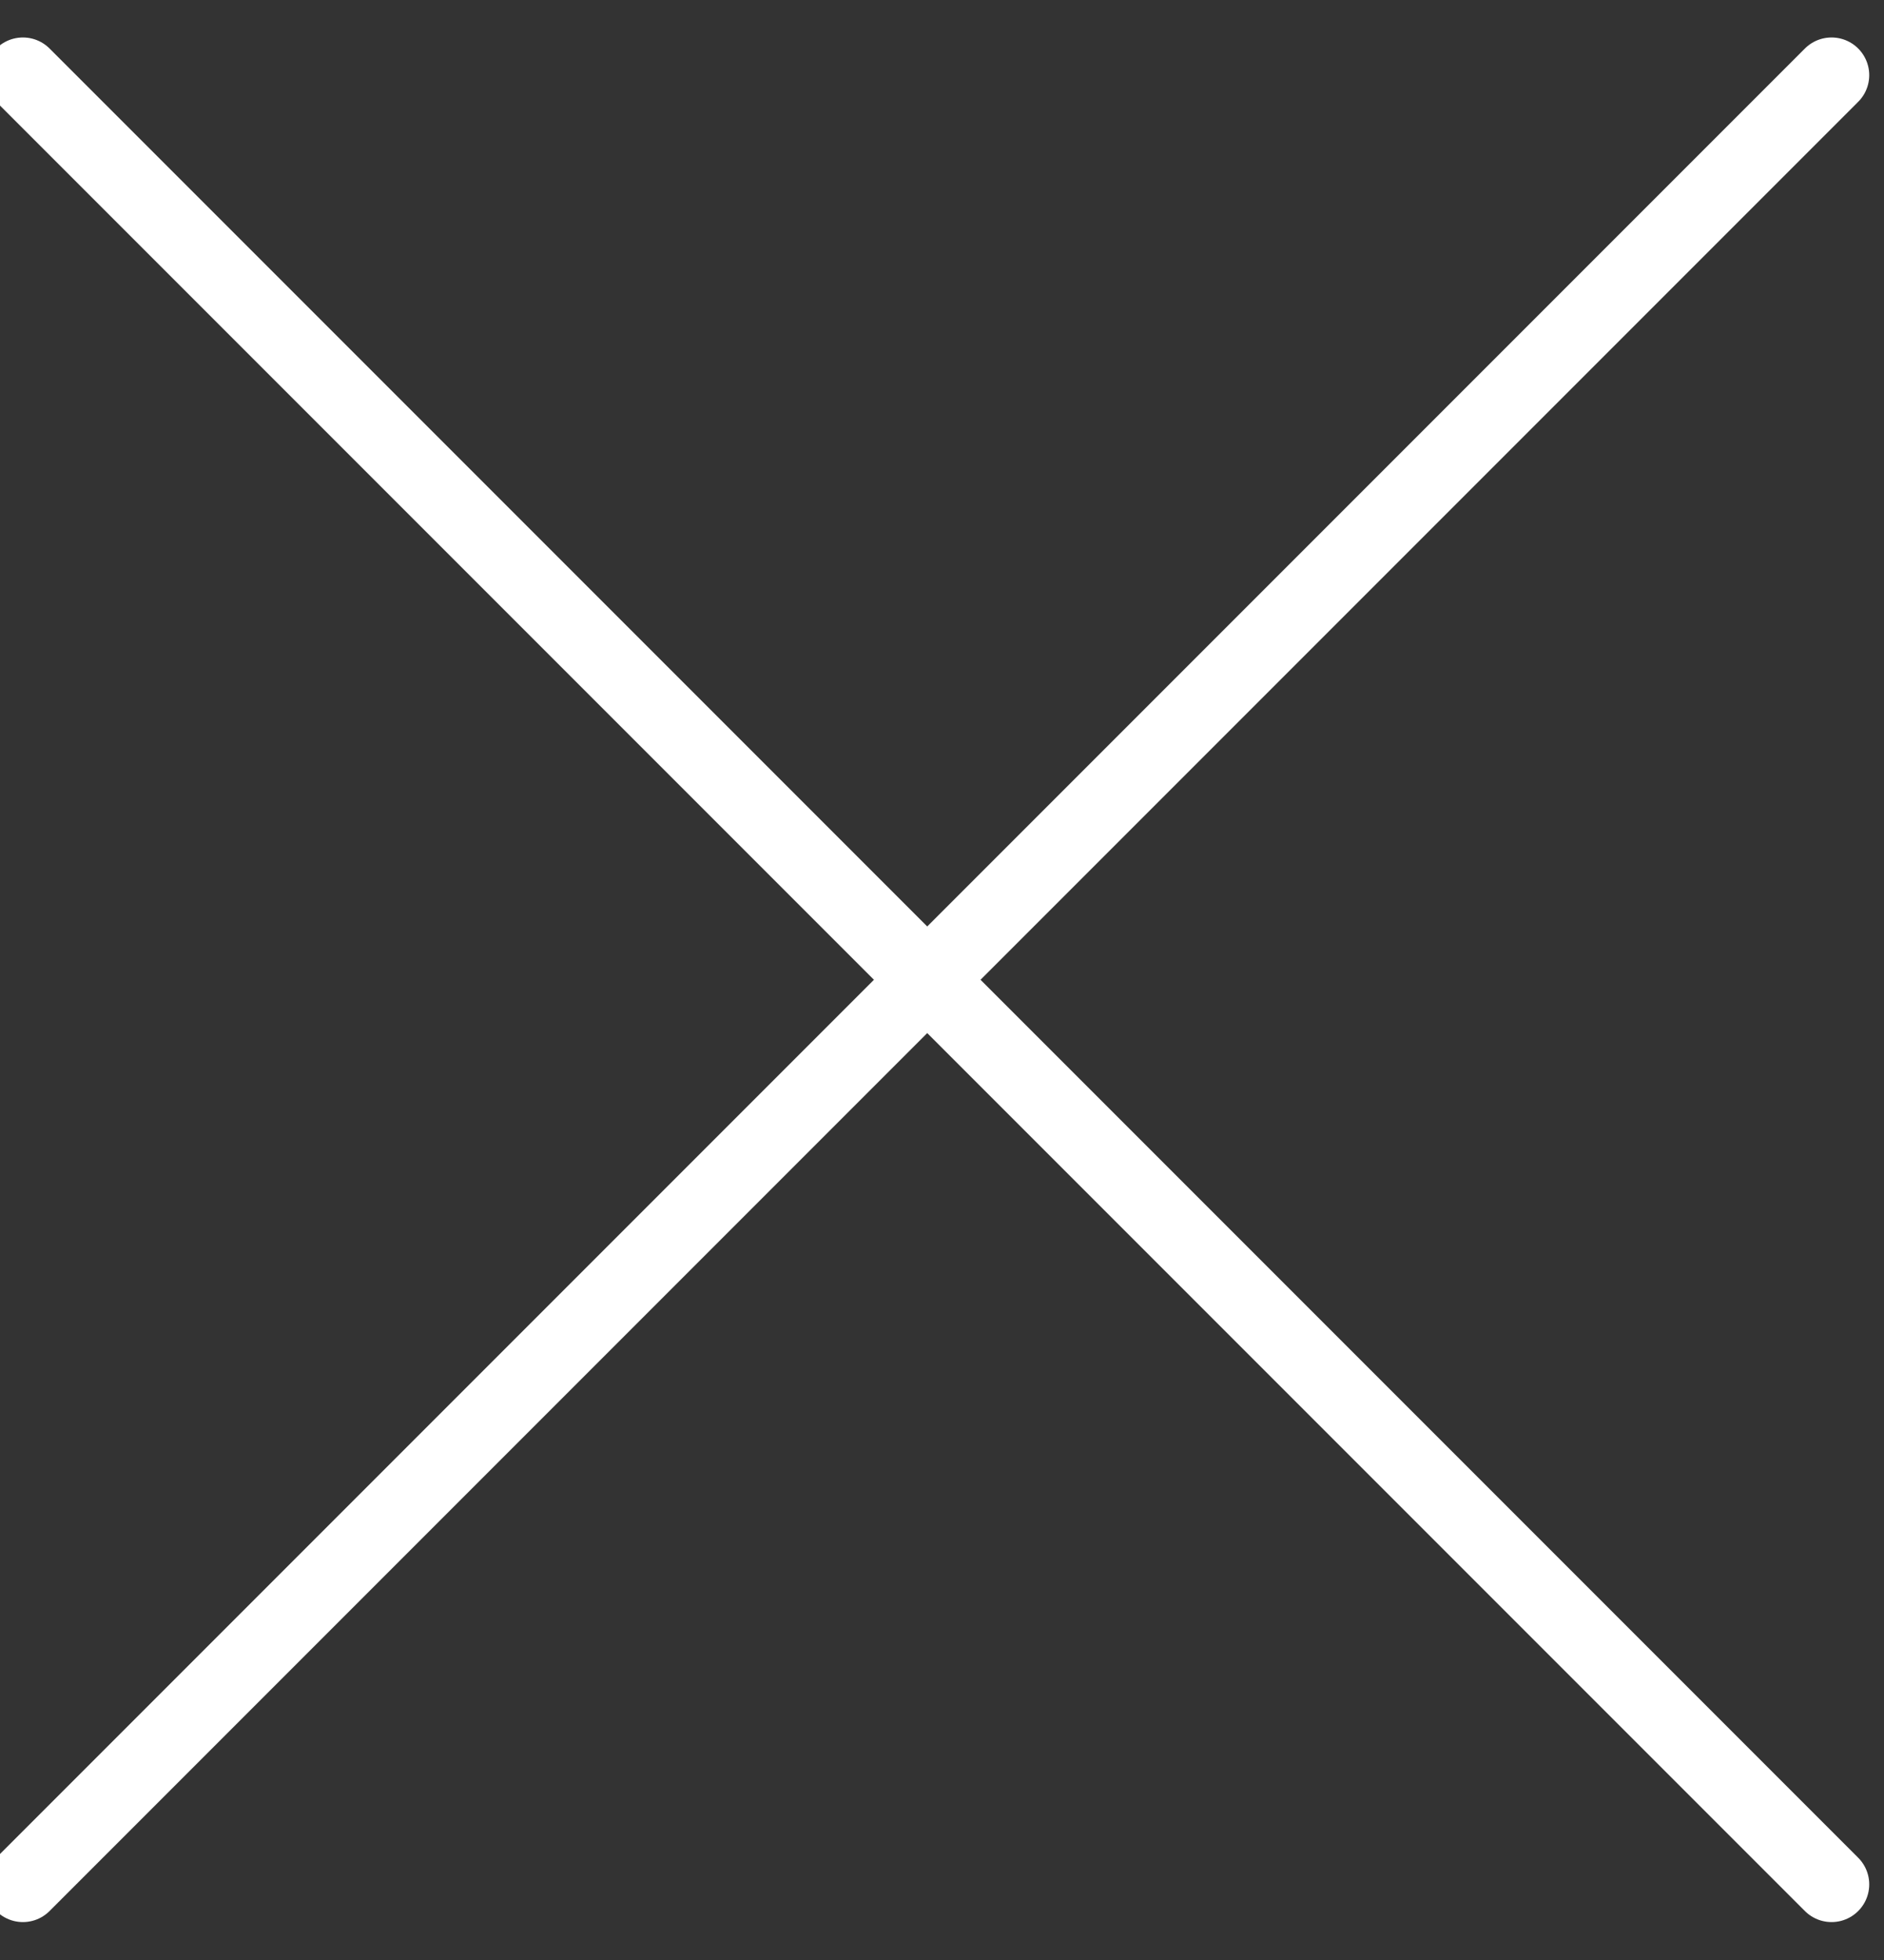<svg xmlns="http://www.w3.org/2000/svg" width="25" height="26" viewBox="0 0 25 26">
  <rect x="0" y="0" width="25" height="26" fill="#333333" stroke="none"/>
  <path fill="none" fill-rule="evenodd" stroke="#FFF" d="M.304.997l24 24m0-24l-24 24" stroke-linecap="round" stroke-linejoin="round"/>
</svg>
